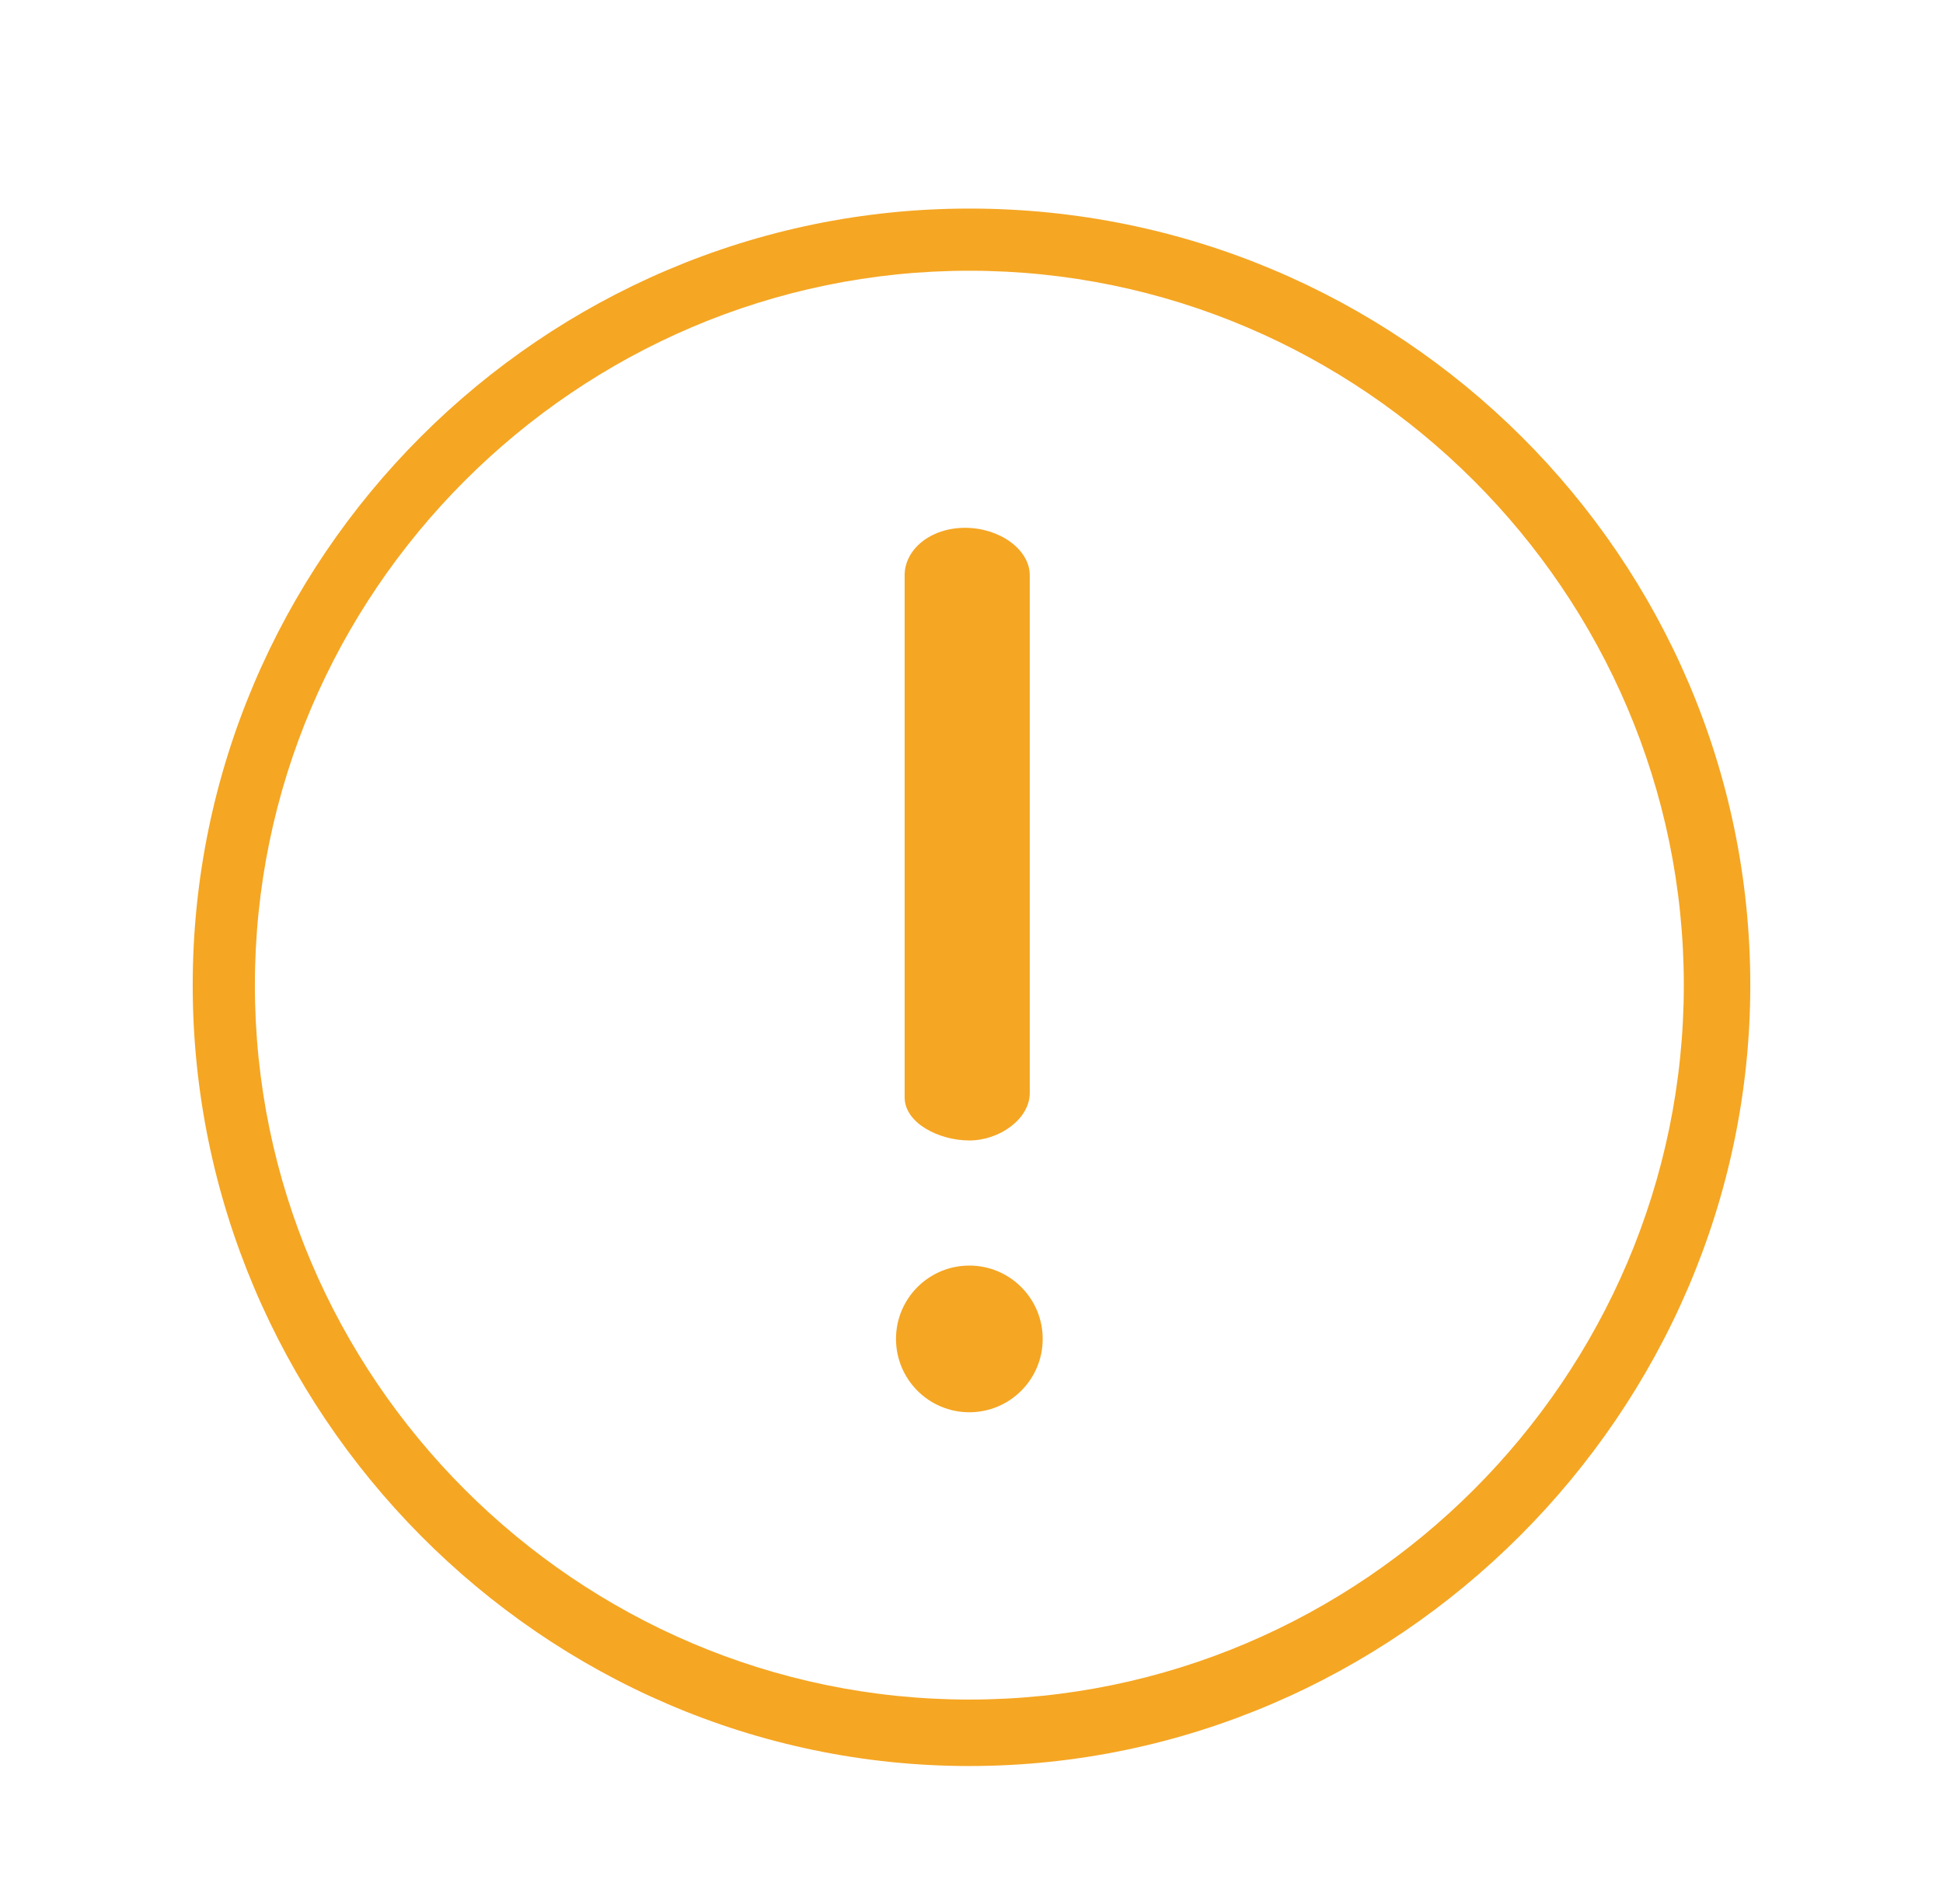 <?xml version="1.0" encoding="iso-8859-1"?>
<!-- Generator: Adobe Illustrator 21.1.0, SVG Export Plug-In . SVG Version: 6.00 Build 0)  -->
<svg version="1.1" id="Layer_1" xmlns:serif="http://www.serif.com/"
	 xmlns="http://www.w3.org/2000/svg" xmlns:xlink="http://www.w3.org/1999/xlink" x="0px" y="0px" viewBox="0 0 55.1 54"
	 style="enable-background:new 0 0 55.1 54;" xml:space="preserve">
<g>
	<path style="fill:#F5A623;" d="M27.489,5.915c-12.113,0-22.024,9.911-22.024,22.024s9.911,22.146,22.024,22.146
		s22.146-10.033,22.146-22.146S39.724,5.915,27.489,5.915z M27.489,48.2c-11.137,0-20.261-9.124-20.261-20.261
		S16.352,7.678,27.489,7.678S47.75,16.802,47.75,27.939S38.626,48.2,27.489,48.2z"/>
</g>
<circle style="fill:#F5A623;" cx="27.489" cy="37.972" r="2.08"/>
<path style="fill:#F5A623;" d="M25.654,31.12V16.315c0-0.734,0.734-1.346,1.713-1.346c0.979,0,1.835,0.612,1.835,1.346v14.683
	c0,0.734-0.856,1.346-1.713,1.346C26.632,32.344,25.654,31.854,25.654,31.12z"/>
</svg>
